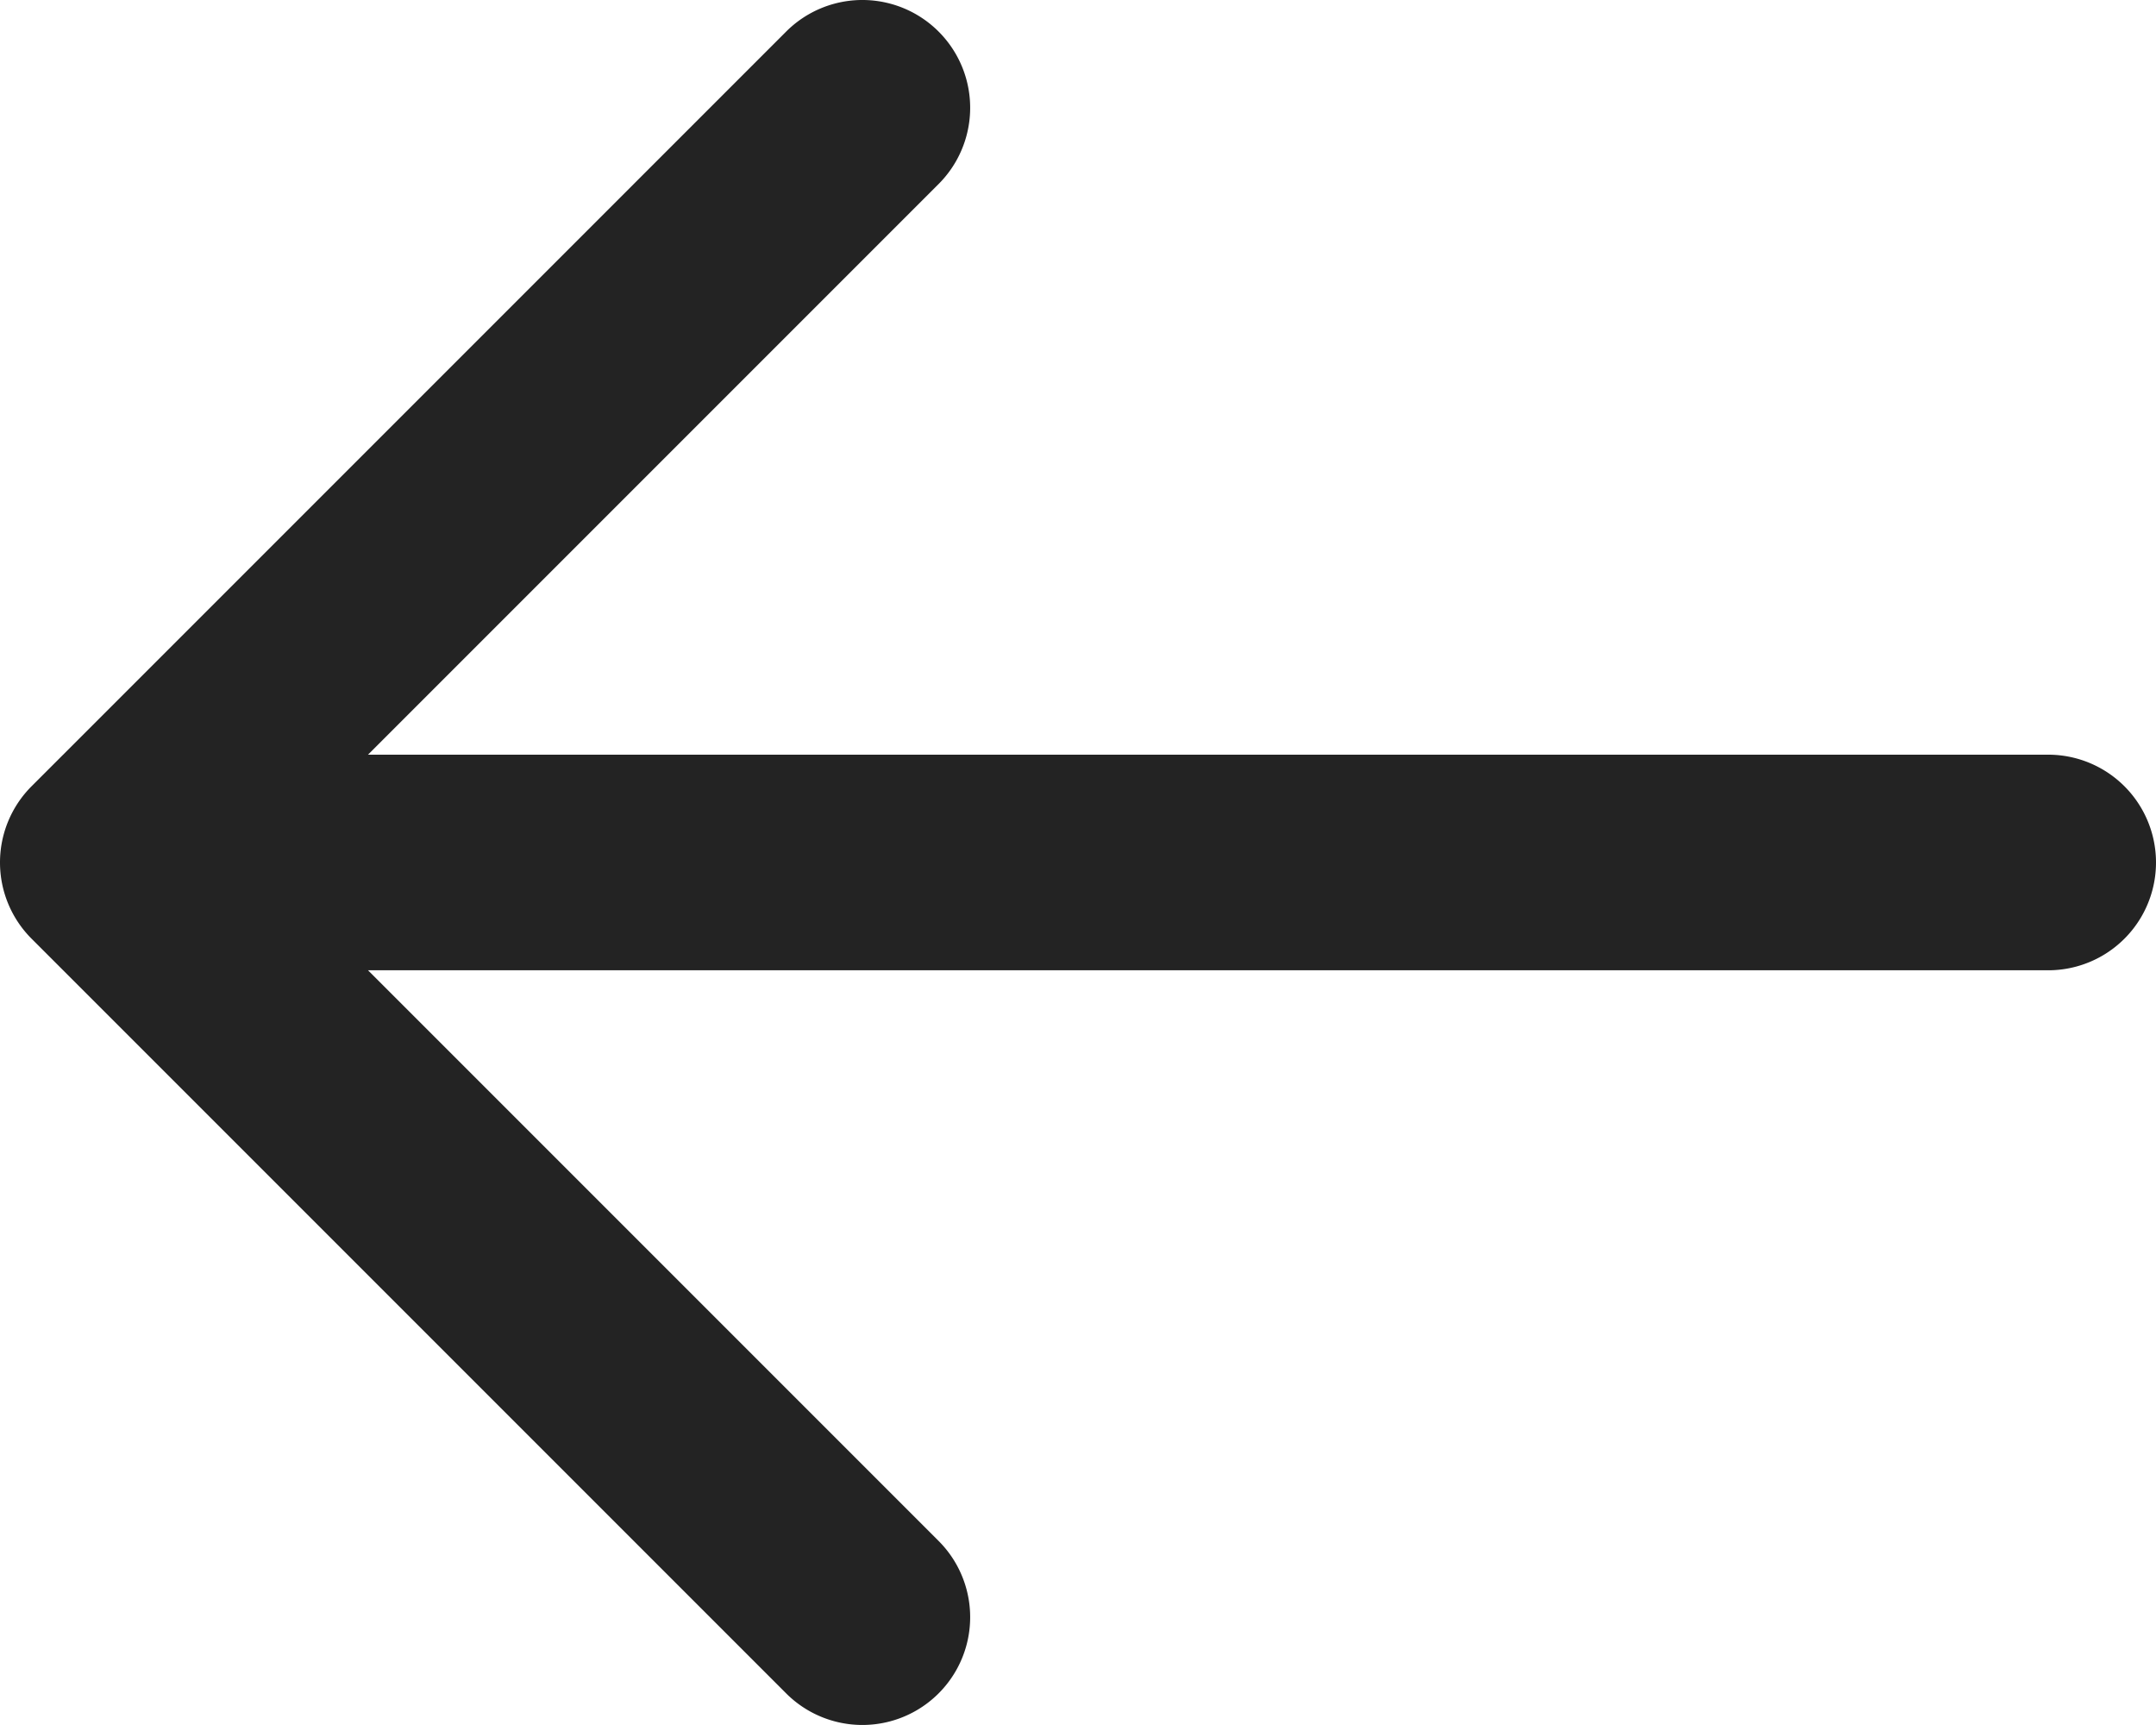 <svg xmlns="http://www.w3.org/2000/svg" width="25.883" height="20.706" viewBox="0 0 25.883 20.706">
  <path id="back" d="M26.589,13.059H6.418l6.85-6.85a1.294,1.294,0,1,0-1.83-1.83L2.379,13.438a1.294,1.294,0,0,0,0,1.83l9.059,9.059a1.294,1.294,0,1,0,1.83-1.83l-6.85-6.85H26.589a1.294,1.294,0,0,0,0-2.588Z" transform="translate(-2 -4)" fill="#232323"/>
</svg>
